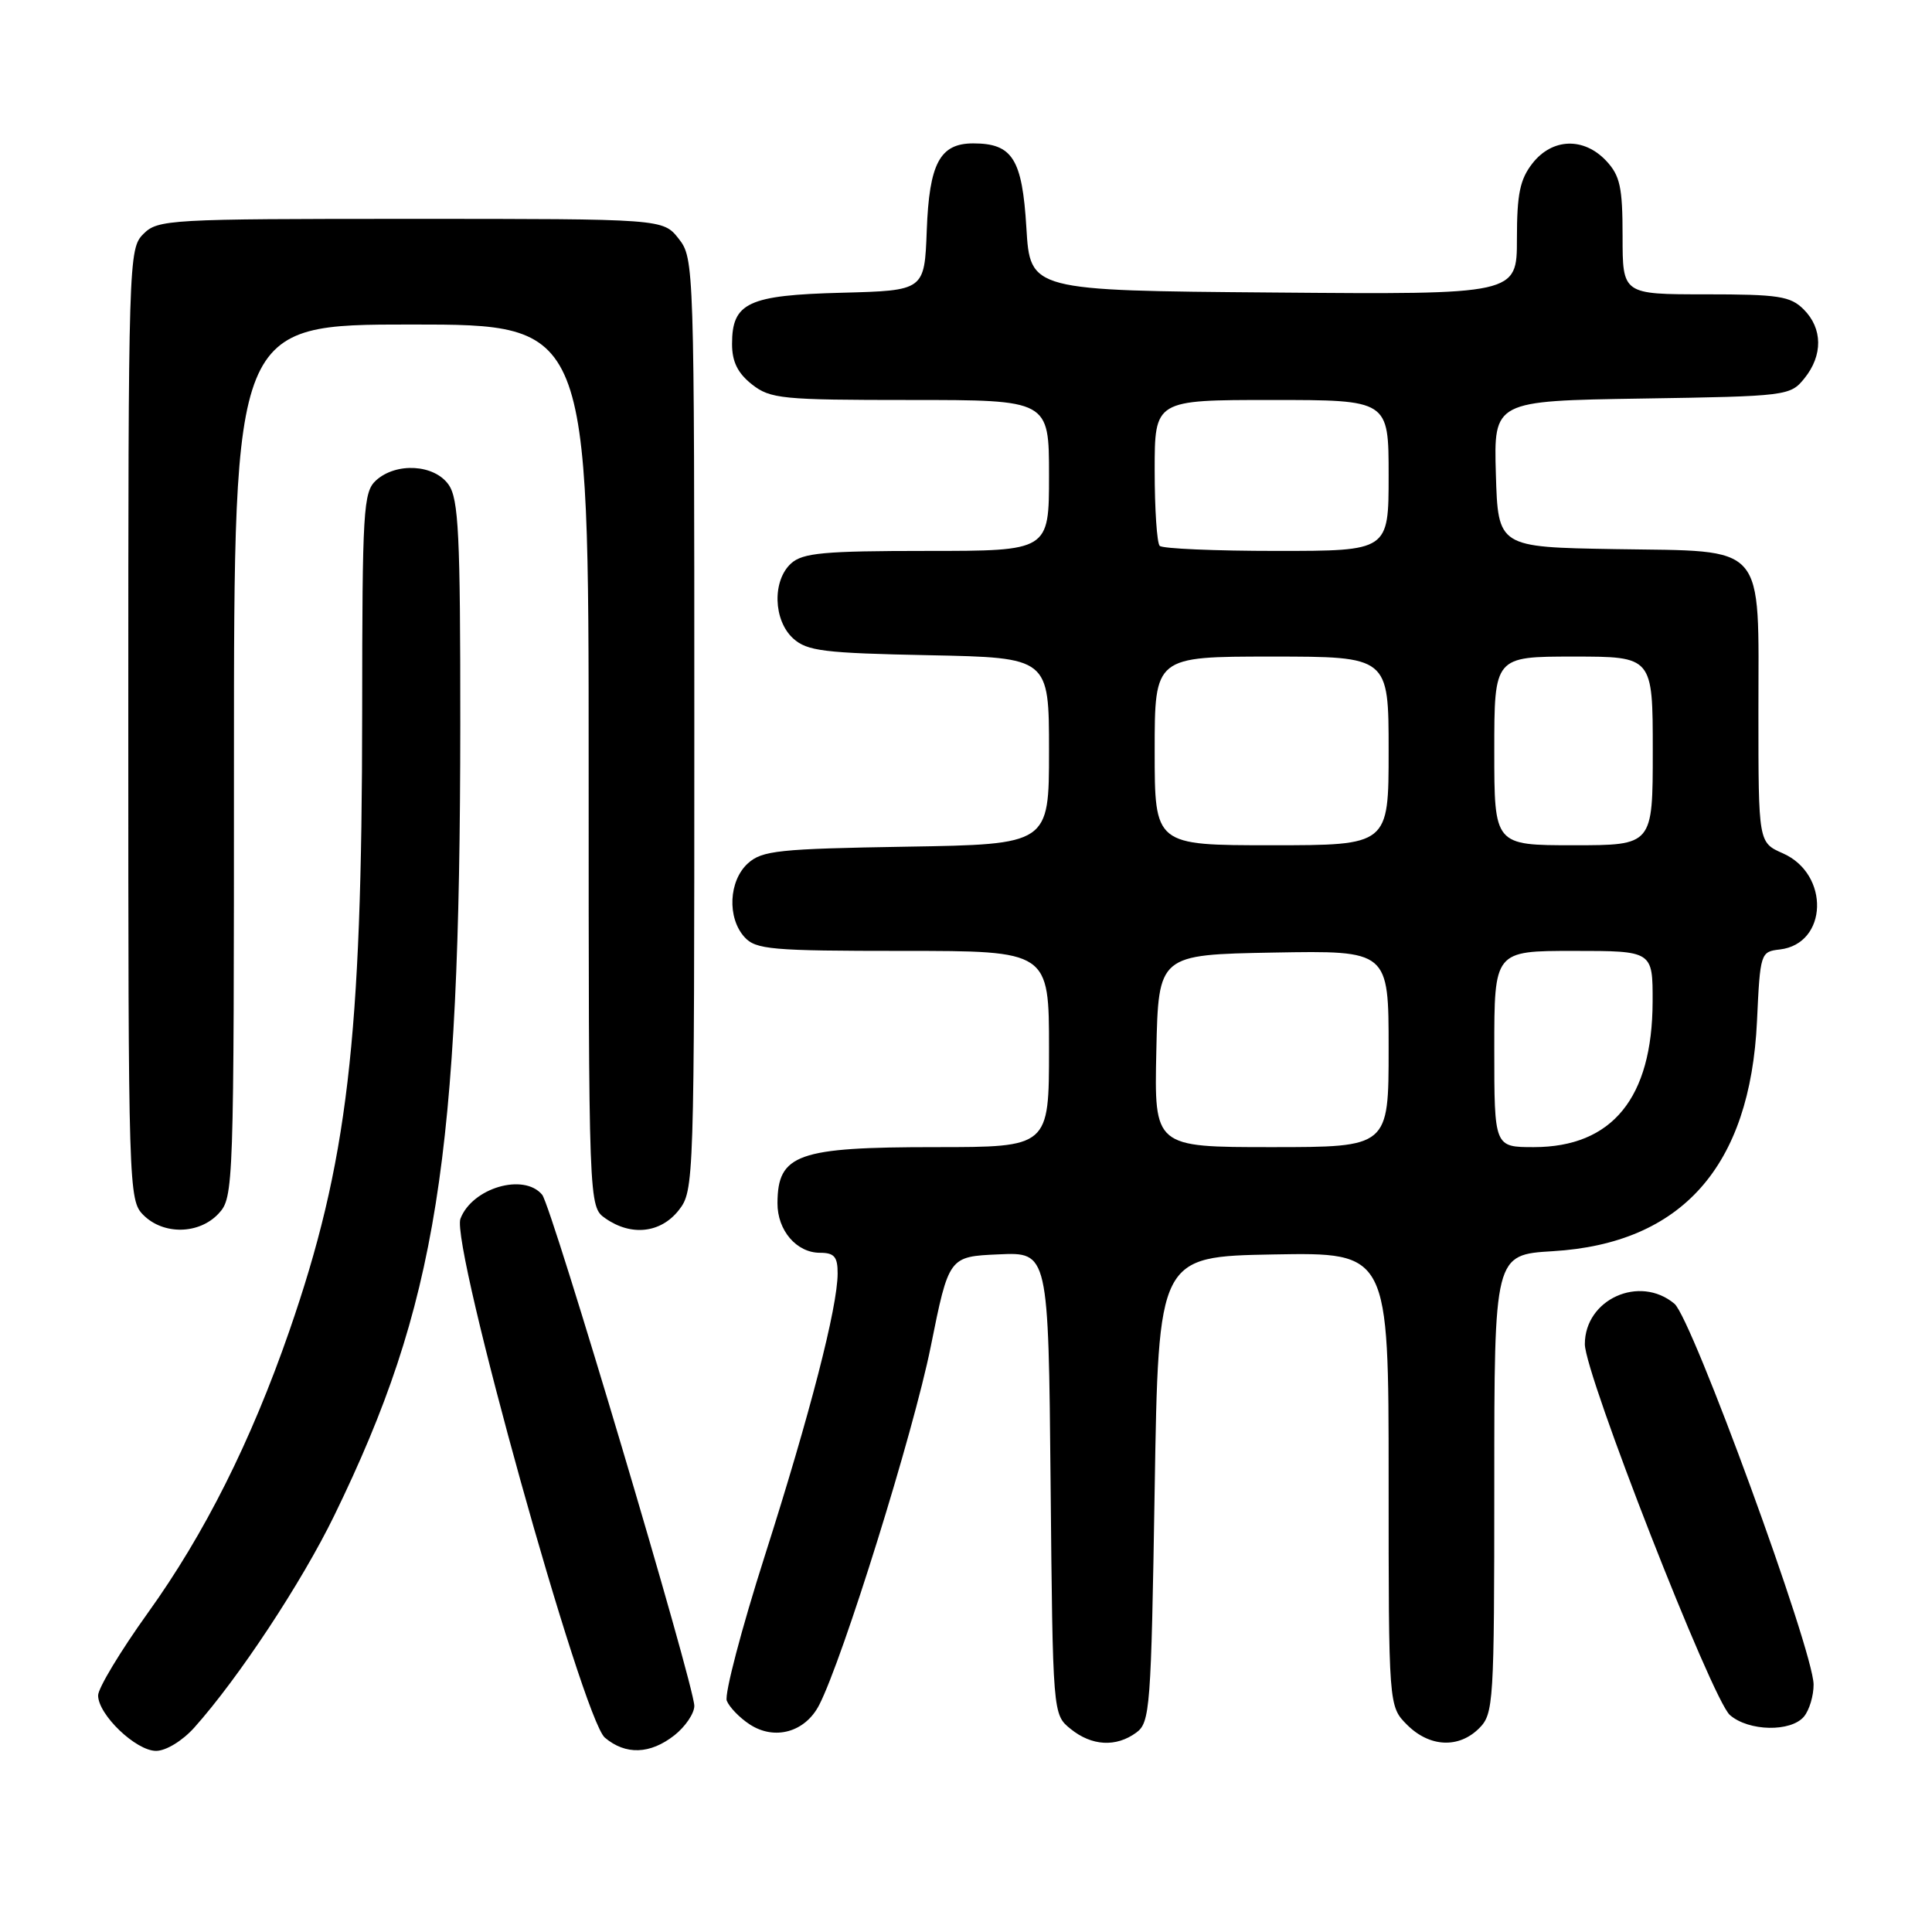 <?xml version="1.0" encoding="UTF-8" standalone="no"?>
<!DOCTYPE svg PUBLIC "-//W3C//DTD SVG 1.1//EN" "http://www.w3.org/Graphics/SVG/1.1/DTD/svg11.dtd" >
<svg xmlns="http://www.w3.org/2000/svg" xmlns:xlink="http://www.w3.org/1999/xlink" version="1.1" viewBox="0 0 256 256">
 <g >
 <path fill="currentColor"
d=" M 25.74 228.92 C 31.62 222.34 39.99 209.66 44.31 200.78 C 57.89 172.87 60.96 153.57 60.99 95.97 C 61.00 70.85 60.77 66.11 59.44 64.22 C 57.55 61.53 52.51 61.23 49.83 63.65 C 48.14 65.19 48.00 67.50 47.99 94.40 C 47.97 137.83 46.05 154.12 38.32 176.41 C 33.25 191.01 27.11 203.25 19.59 213.72 C 15.97 218.77 13.00 223.69 13.00 224.65 C 13.00 227.20 18.01 232.00 20.68 232.00 C 21.99 232.00 24.17 230.67 25.74 228.92 Z  M 89.37 229.93 C 90.81 228.79 92.00 227.04 92.00 226.04 C 92.00 223.34 73.10 159.82 71.84 158.31 C 69.42 155.39 62.56 157.40 61.01 161.49 C 59.70 164.93 77.19 227.75 80.15 230.25 C 82.90 232.57 86.15 232.46 89.37 229.93 Z  M 150.56 229.58 C 152.39 228.25 152.53 226.38 153.00 197.33 C 153.50 166.50 153.50 166.50 168.75 166.22 C 184.00 165.95 184.00 165.95 184.00 196.02 C 184.00 226.09 184.00 226.09 186.45 228.55 C 189.43 231.52 193.30 231.70 196.00 229.00 C 197.91 227.09 198.00 225.67 198.00 196.63 C 198.00 166.26 198.00 166.26 205.75 165.79 C 222.85 164.77 231.91 154.57 232.81 135.31 C 233.23 126.27 233.28 126.10 235.84 125.81 C 242.20 125.06 242.49 115.83 236.24 113.07 C 233.00 111.64 233.00 111.64 233.00 94.43 C 233.00 71.63 234.28 73.09 214.00 72.76 C 198.50 72.50 198.50 72.50 198.21 62.81 C 197.93 53.12 197.93 53.12 217.55 52.81 C 236.80 52.51 237.22 52.45 239.09 50.14 C 241.56 47.09 241.52 43.52 239.00 41.00 C 237.24 39.24 235.67 39.00 226.00 39.00 C 215.00 39.00 215.00 39.00 215.00 31.31 C 215.00 24.80 214.67 23.28 212.83 21.31 C 209.86 18.16 205.70 18.29 203.07 21.63 C 201.40 23.76 201.00 25.70 201.00 31.65 C 201.00 39.03 201.00 39.03 168.75 38.76 C 136.50 38.50 136.50 38.50 136.00 30.17 C 135.45 21.05 134.16 19.00 128.96 19.00 C 124.54 19.00 123.13 21.64 122.80 30.53 C 122.50 38.50 122.50 38.50 111.54 38.79 C 99.12 39.11 97.00 40.10 97.00 45.58 C 97.00 47.93 97.75 49.44 99.63 50.93 C 102.08 52.85 103.57 53.00 120.63 53.00 C 139.00 53.00 139.00 53.00 139.00 63.00 C 139.00 73.00 139.00 73.00 122.83 73.00 C 109.18 73.00 106.37 73.26 104.83 74.65 C 102.31 76.93 102.46 82.20 105.10 84.60 C 106.95 86.27 109.14 86.54 123.10 86.82 C 139.00 87.14 139.00 87.14 139.00 99.51 C 139.00 111.88 139.00 111.88 120.10 112.19 C 103.18 112.47 100.98 112.70 99.10 114.40 C 96.56 116.71 96.33 121.61 98.65 124.17 C 100.15 125.82 102.18 126.00 119.65 126.00 C 139.00 126.00 139.00 126.00 139.00 139.00 C 139.00 152.00 139.00 152.00 123.93 152.00 C 105.67 152.00 103.05 152.93 103.02 159.42 C 103.00 163.03 105.54 166.00 108.65 166.00 C 110.55 166.00 111.00 166.53 110.99 168.75 C 110.98 173.22 107.35 187.31 101.34 206.15 C 98.24 215.86 95.98 224.50 96.30 225.35 C 96.63 226.19 97.99 227.61 99.34 228.49 C 102.64 230.65 106.68 229.53 108.54 225.93 C 111.68 219.84 121.03 189.84 123.32 178.47 C 125.73 166.50 125.73 166.50 132.32 166.21 C 138.92 165.91 138.92 165.91 139.21 196.54 C 139.50 227.18 139.50 227.18 141.86 229.09 C 144.66 231.36 147.88 231.54 150.56 229.58 Z  M 239.04 227.45 C 239.75 226.59 240.32 224.68 240.31 223.20 C 240.27 218.65 224.21 174.71 221.87 172.75 C 217.25 168.88 210.00 172.16 210.00 178.11 C 210.00 182.10 226.85 225.18 229.22 227.25 C 231.70 229.42 237.31 229.53 239.04 227.45 Z  M 28.96 160.81 C 30.96 158.66 31.00 157.61 31.00 100.81 C 31.00 43.00 31.00 43.00 54.50 43.00 C 78.00 43.00 78.00 43.00 78.00 101.44 C 78.00 159.89 78.00 159.89 80.22 161.44 C 83.63 163.83 87.54 163.40 89.93 160.37 C 91.97 157.76 92.00 156.94 92.00 96.00 C 92.00 35.06 91.97 34.24 89.93 31.63 C 87.85 29.00 87.85 29.00 54.43 29.00 C 22.33 29.00 20.92 29.08 19.00 31.00 C 17.04 32.96 17.00 34.33 17.00 96.00 C 17.00 157.67 17.04 159.04 19.00 161.00 C 21.66 163.66 26.39 163.57 28.96 160.81 Z  M 153.22 139.25 C 153.50 126.50 153.50 126.50 168.75 126.22 C 184.00 125.95 184.00 125.95 184.00 138.97 C 184.00 152.00 184.00 152.00 168.47 152.00 C 152.94 152.00 152.94 152.00 153.22 139.25 Z  M 198.00 139.00 C 198.00 126.00 198.00 126.00 208.50 126.00 C 219.00 126.00 219.00 126.00 218.98 132.75 C 218.94 145.49 213.62 151.99 203.25 152.00 C 198.00 152.00 198.00 152.00 198.00 139.00 Z  M 153.00 99.50 C 153.00 87.00 153.00 87.00 168.50 87.00 C 184.00 87.00 184.00 87.00 184.00 99.50 C 184.00 112.00 184.00 112.00 168.50 112.00 C 153.00 112.00 153.00 112.00 153.00 99.50 Z  M 198.00 99.50 C 198.00 87.00 198.00 87.00 208.50 87.00 C 219.00 87.00 219.00 87.00 219.00 99.50 C 219.00 112.00 219.00 112.00 208.50 112.00 C 198.00 112.00 198.00 112.00 198.00 99.50 Z  M 153.67 72.33 C 153.30 71.97 153.00 67.47 153.00 62.33 C 153.00 53.00 153.00 53.00 168.50 53.00 C 184.00 53.00 184.00 53.00 184.00 63.00 C 184.00 73.00 184.00 73.00 169.17 73.00 C 161.01 73.00 154.03 72.70 153.67 72.33 Z "/>
</g>
</svg>